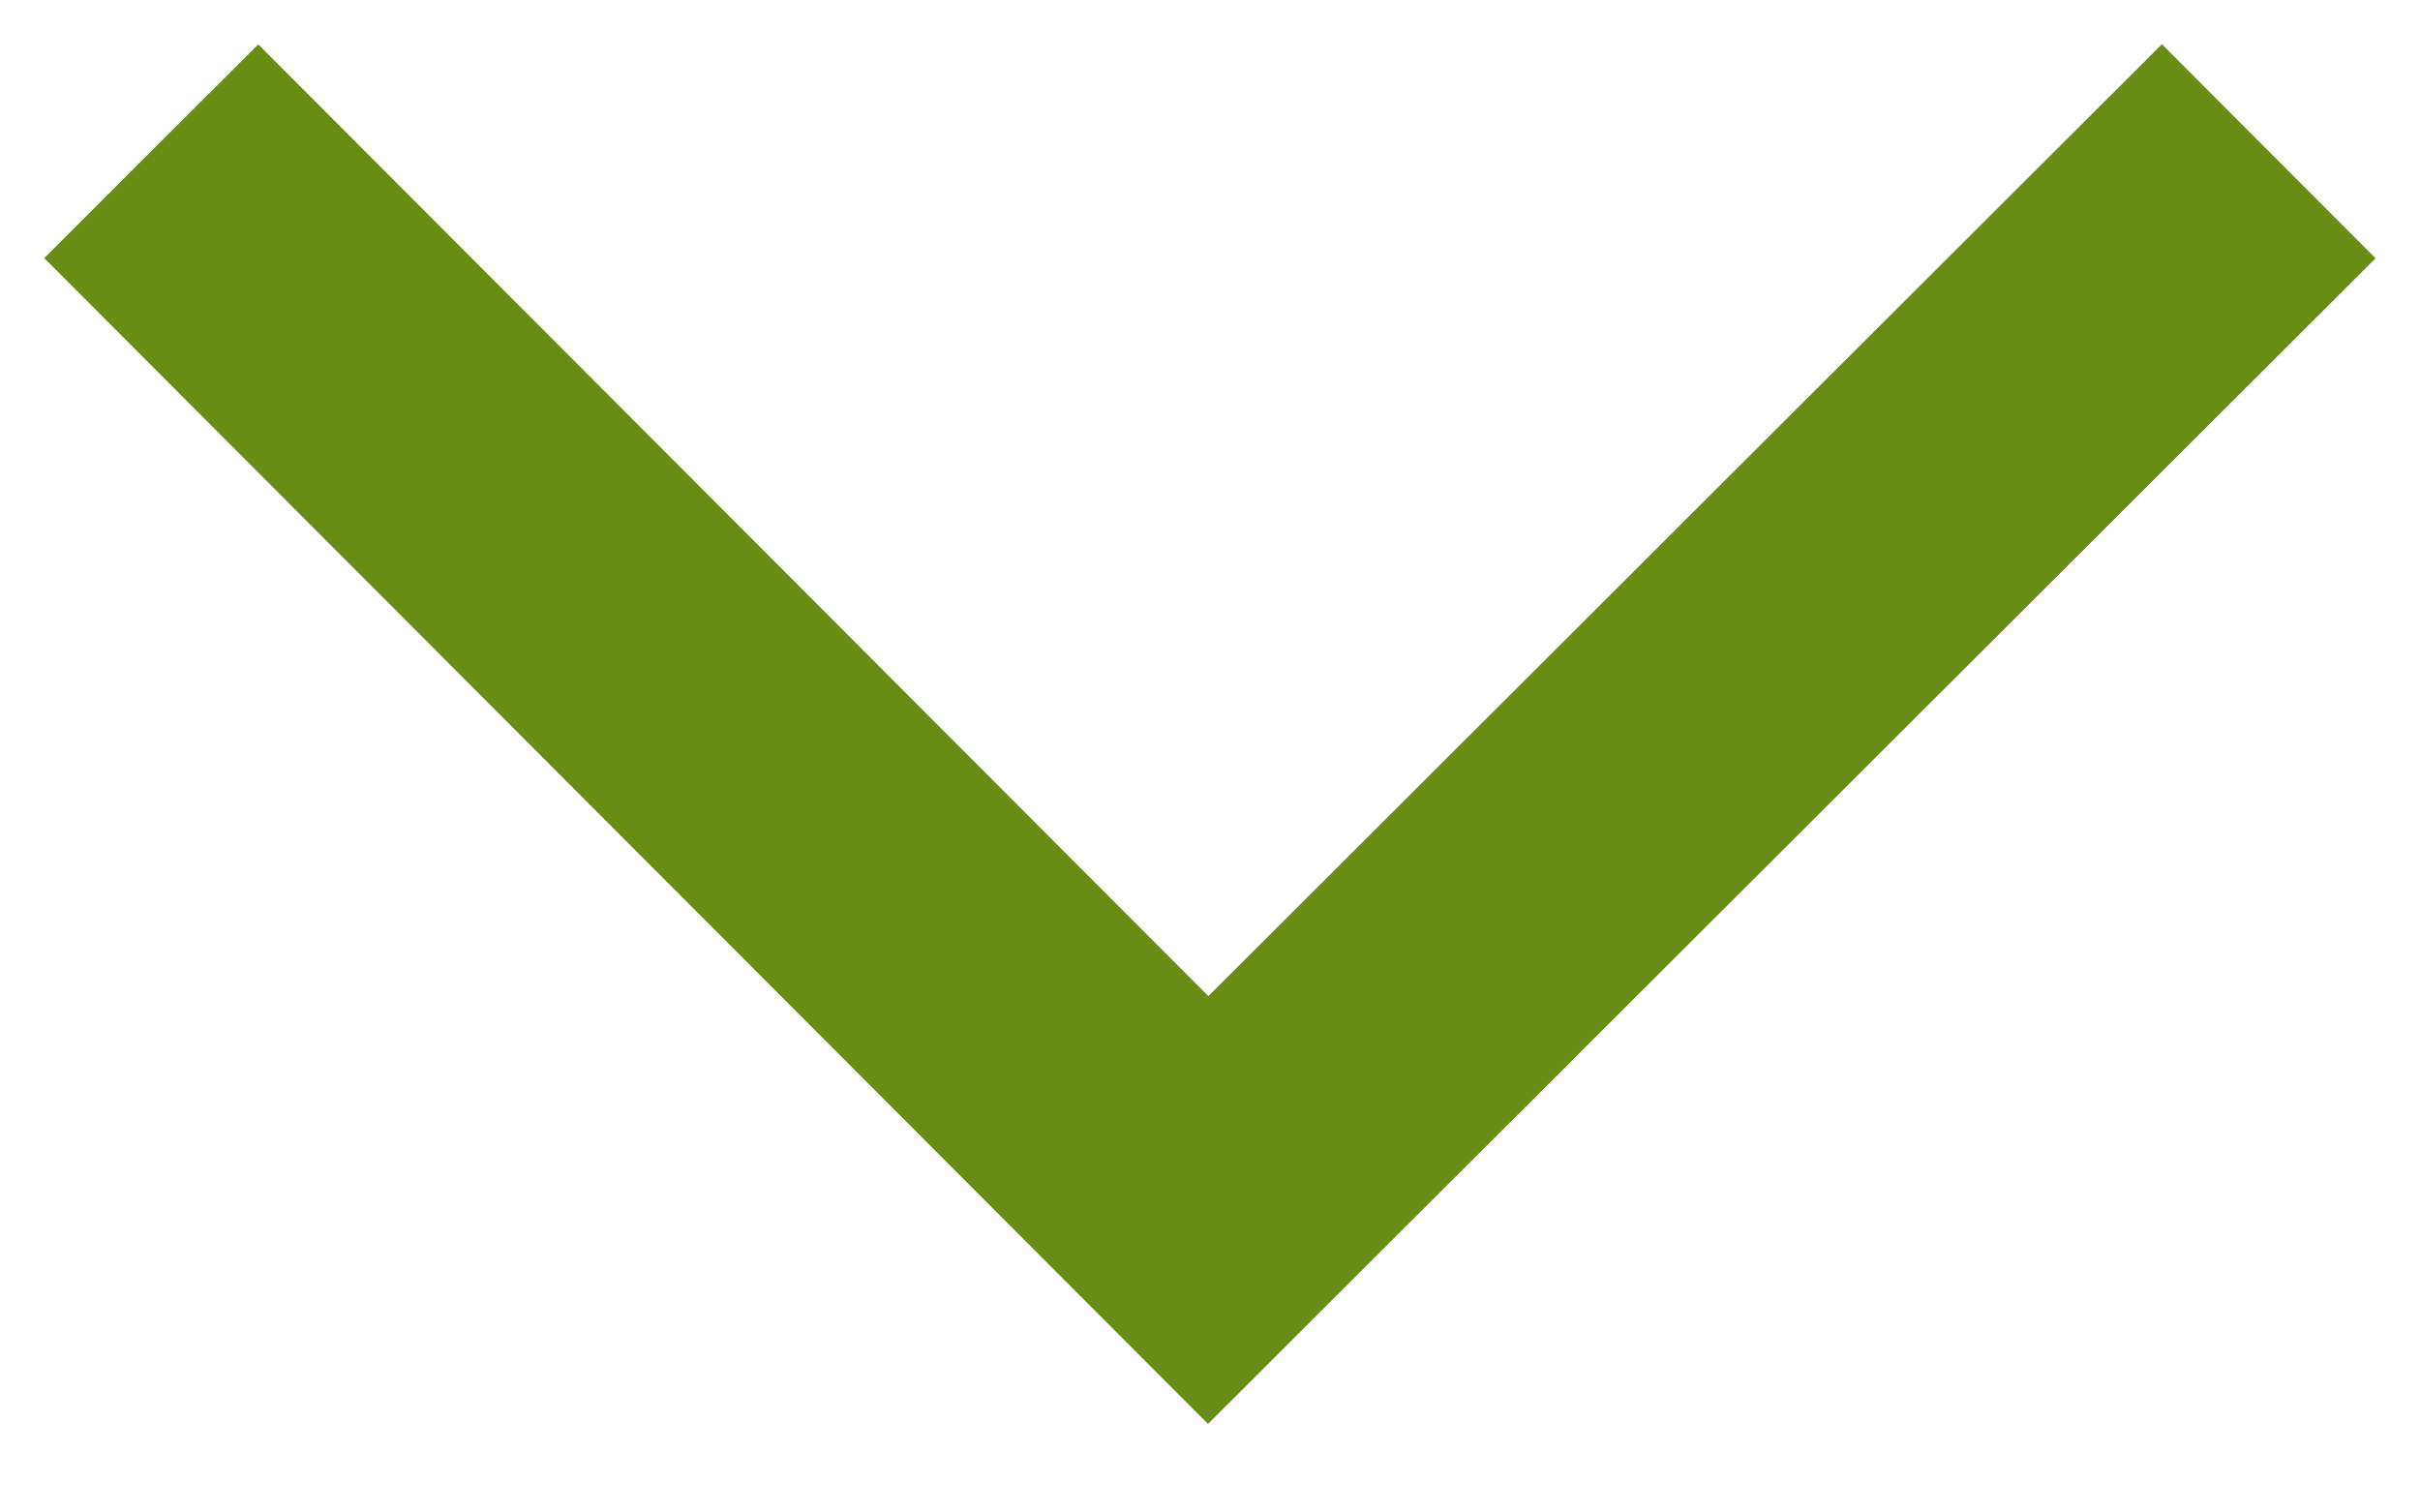 <svg width="16" height="10" viewBox="0 0 16 10" xmlns="http://www.w3.org/2000/svg" xmlns:sketch="http://www.bohemiancoding.com/sketch/ns"><title>arr-down</title><path d="M1 1l6.988 7 7.012-7" stroke="#698C15" stroke-width="2" sketch:type="MSShapeGroup" fill="none"/></svg>